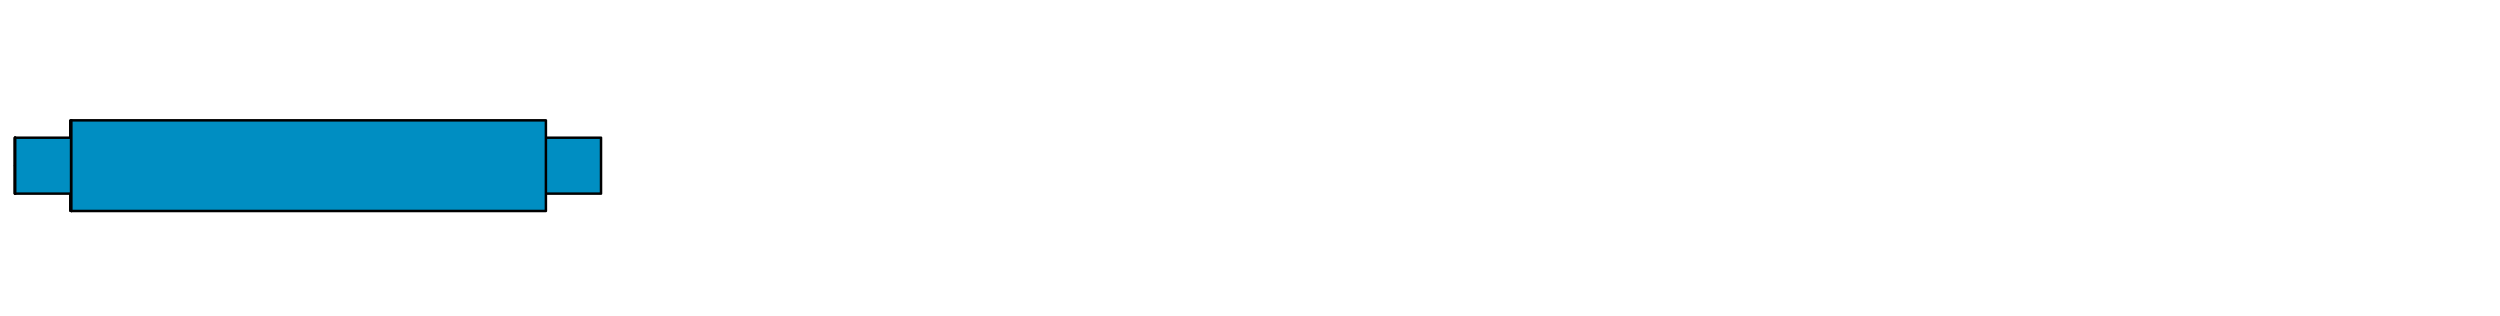 <?xml version='1.0'?>
<svg version='1.1' xmlns='http://www.w3.org/2000/svg'
   stroke='black' stroke-linejoin='round' stroke-width='0.5' fill='#008ec2' 
   viewBox='415 217 498 63' >
<path d='M 429.01 258.965 L 429.048 255.548 L 429.048 244.452 L 429.01 241.035  z'/>
<path d='M 417.953 255.548 L 417.991 250 L 417.953 244.452  z'/>
<path d='M 417.953 255.548 L 418.03 255.572 L 417.991 250  z'/>
<path d='M 417.953 244.452 L 417.991 250 L 418.03 244.428  z'/>
<path d='M 429.212 259.027 L 429.173 255.572 L 429.048 255.548 L 429.01 258.965  z'/>
<path d='M 429.048 244.452 L 429.173 244.428 L 429.212 240.973 L 429.01 241.035  z'/>
<path d='M 417.991 250 L 418.03 255.572 L 418.03 244.428  z'/>
<path d='M 523.58 255.572 L 534.723 255.572 L 534.723 244.428 L 523.58 244.428  z'/>
<path d='M 418.03 255.572 L 429.173 255.572 L 429.173 244.428 L 418.03 244.428  z'/>
<path d='M 429.212 259.027 L 429.212 240.973 L 429.173 244.428 L 429.173 255.572  z'/>
<path d='M 523.744 259.027 L 523.744 240.973 L 429.212 240.973 L 429.212 259.027  z'/>

</svg>
